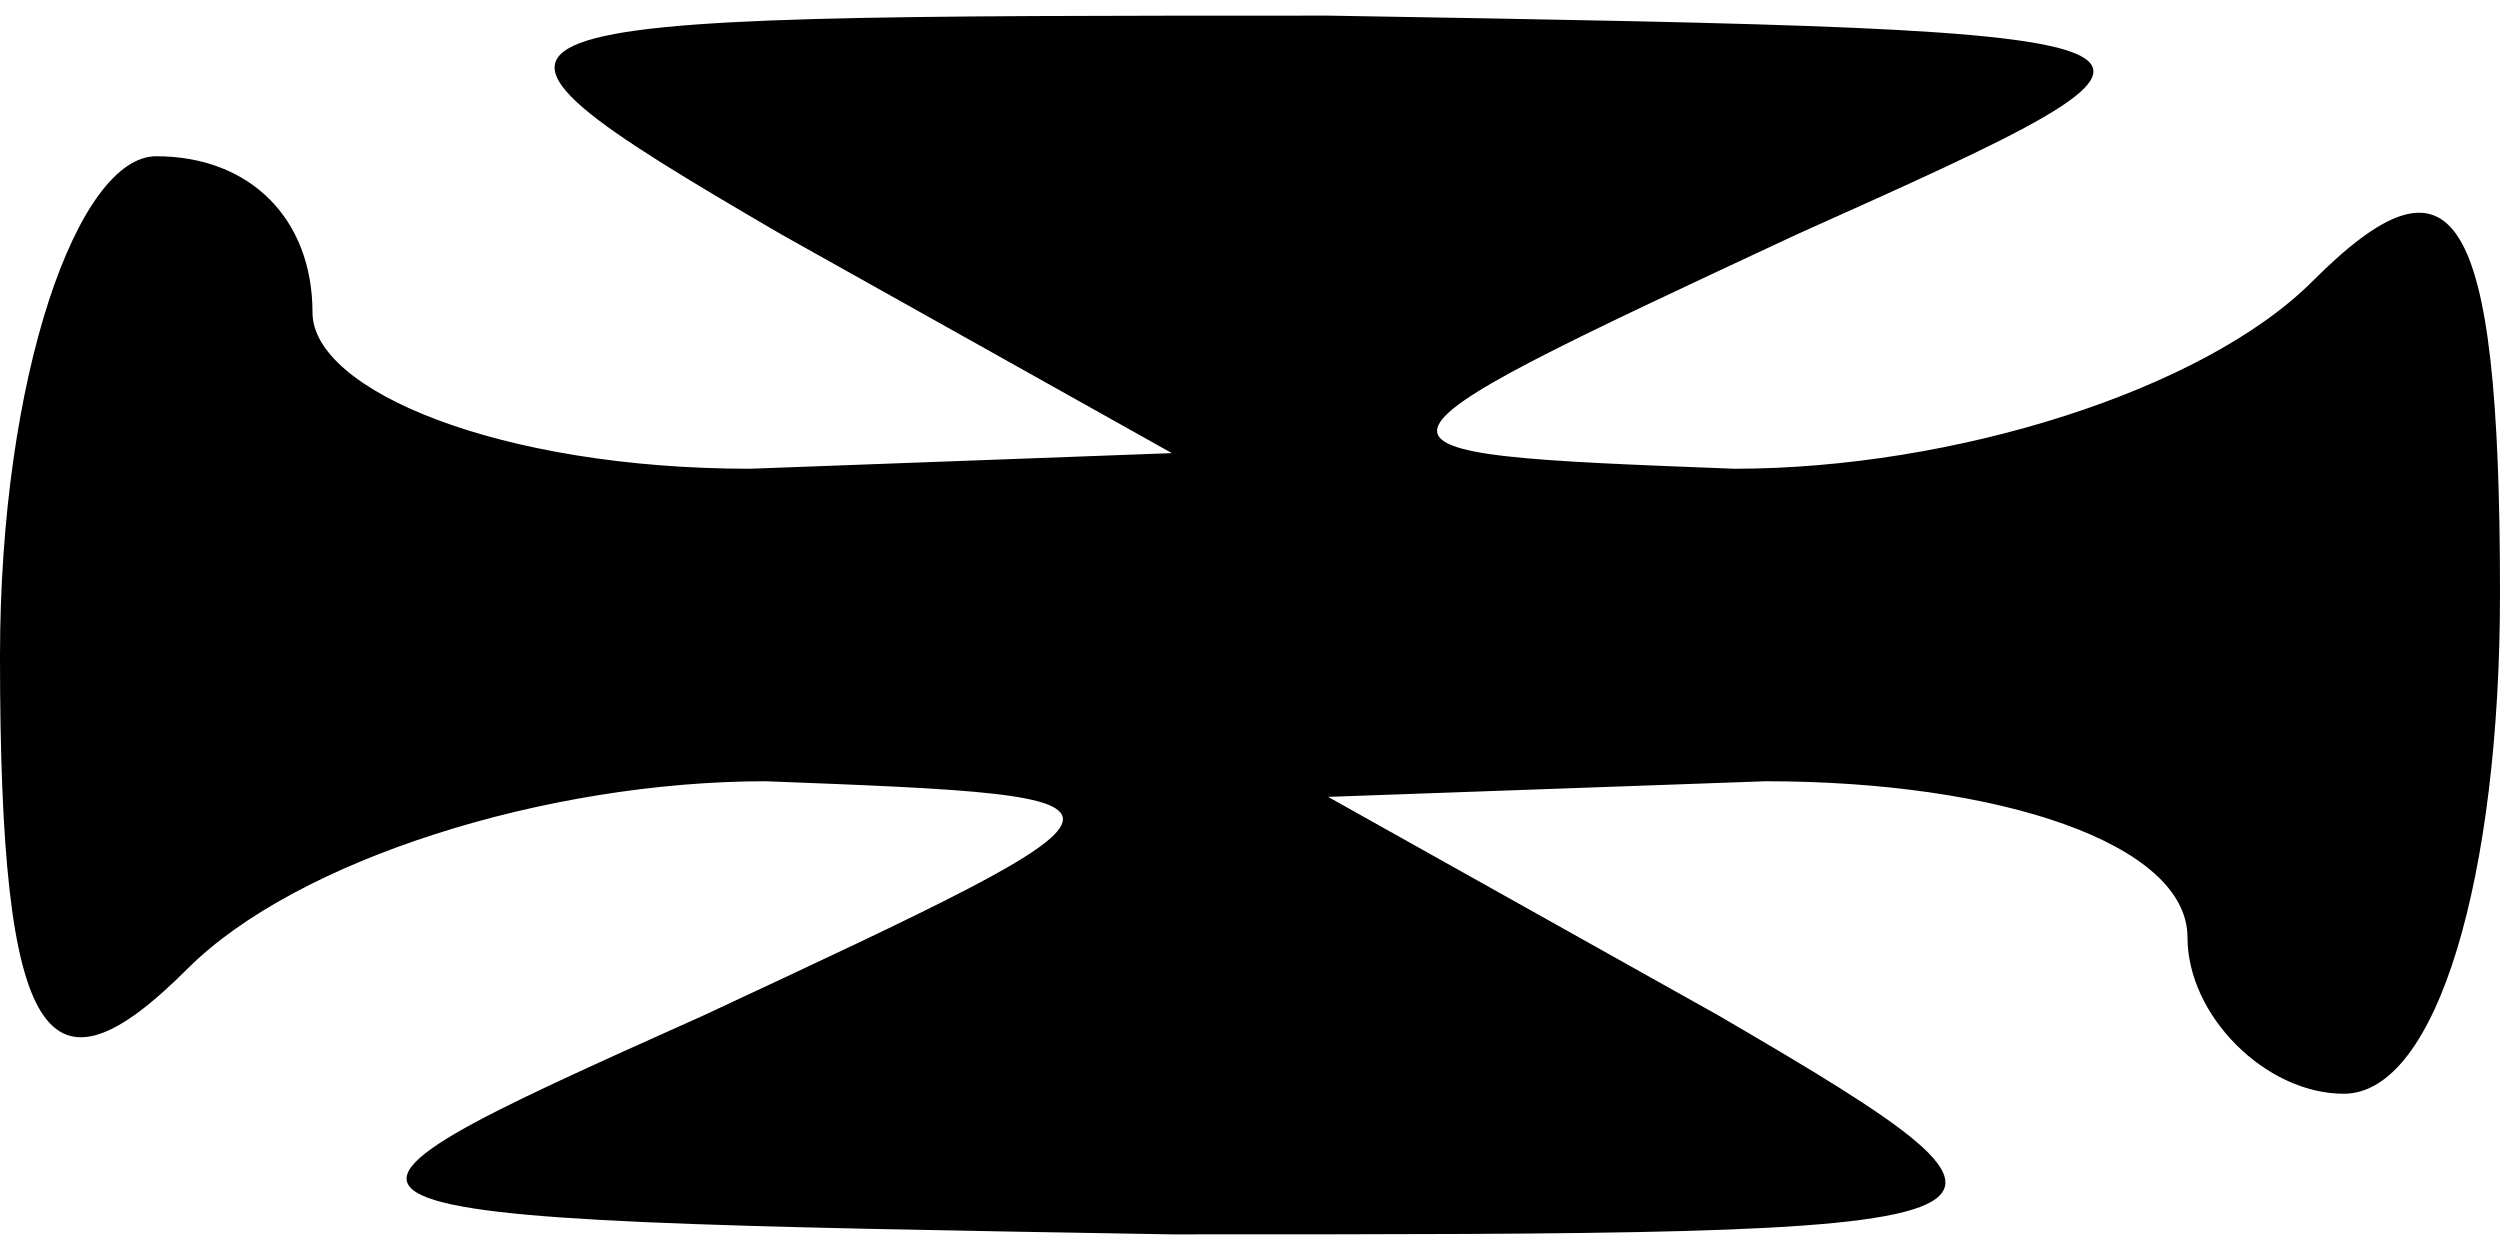 <?xml version="1.0" standalone="no"?>
<!DOCTYPE svg PUBLIC "-//W3C//DTD SVG 20010904//EN"
 "http://www.w3.org/TR/2001/REC-SVG-20010904/DTD/svg10.dtd">
<svg version="1.0" xmlns="http://www.w3.org/2000/svg"
 width="16pt" height="8pt" viewBox="0 0 16 8"
 preserveAspectRatio="xMidYMid meet">

<g transform="translate(0,8) scale(0.1,-0.1)"
fill="#000000" stroke="none">
<path d="M50 65 l25 -14 -27 -1 c-16 0 -28 5 -28 10 0 6 -4 10 -10 10 -5 0
-10 -14 -10 -32 0 -25 3 -29 12 -20 7 7 23 12 37 12 26 -1 26 -1 -4 -15 -29
-13 -29 -13 30 -14 57 0 59 0 35 14 l-25 14 28 1 c15 0 27 -4 27 -10 0 -5 5
-10 10 -10 6 0 10 14 10 32 0 25 -3 29 -12 20 -7 -7 -23 -12 -37 -12 -26 1
-26 1 4 15 29 13 29 13 -30 14 -57 0 -59 0 -35 -14z"/>
</g>
</svg>
